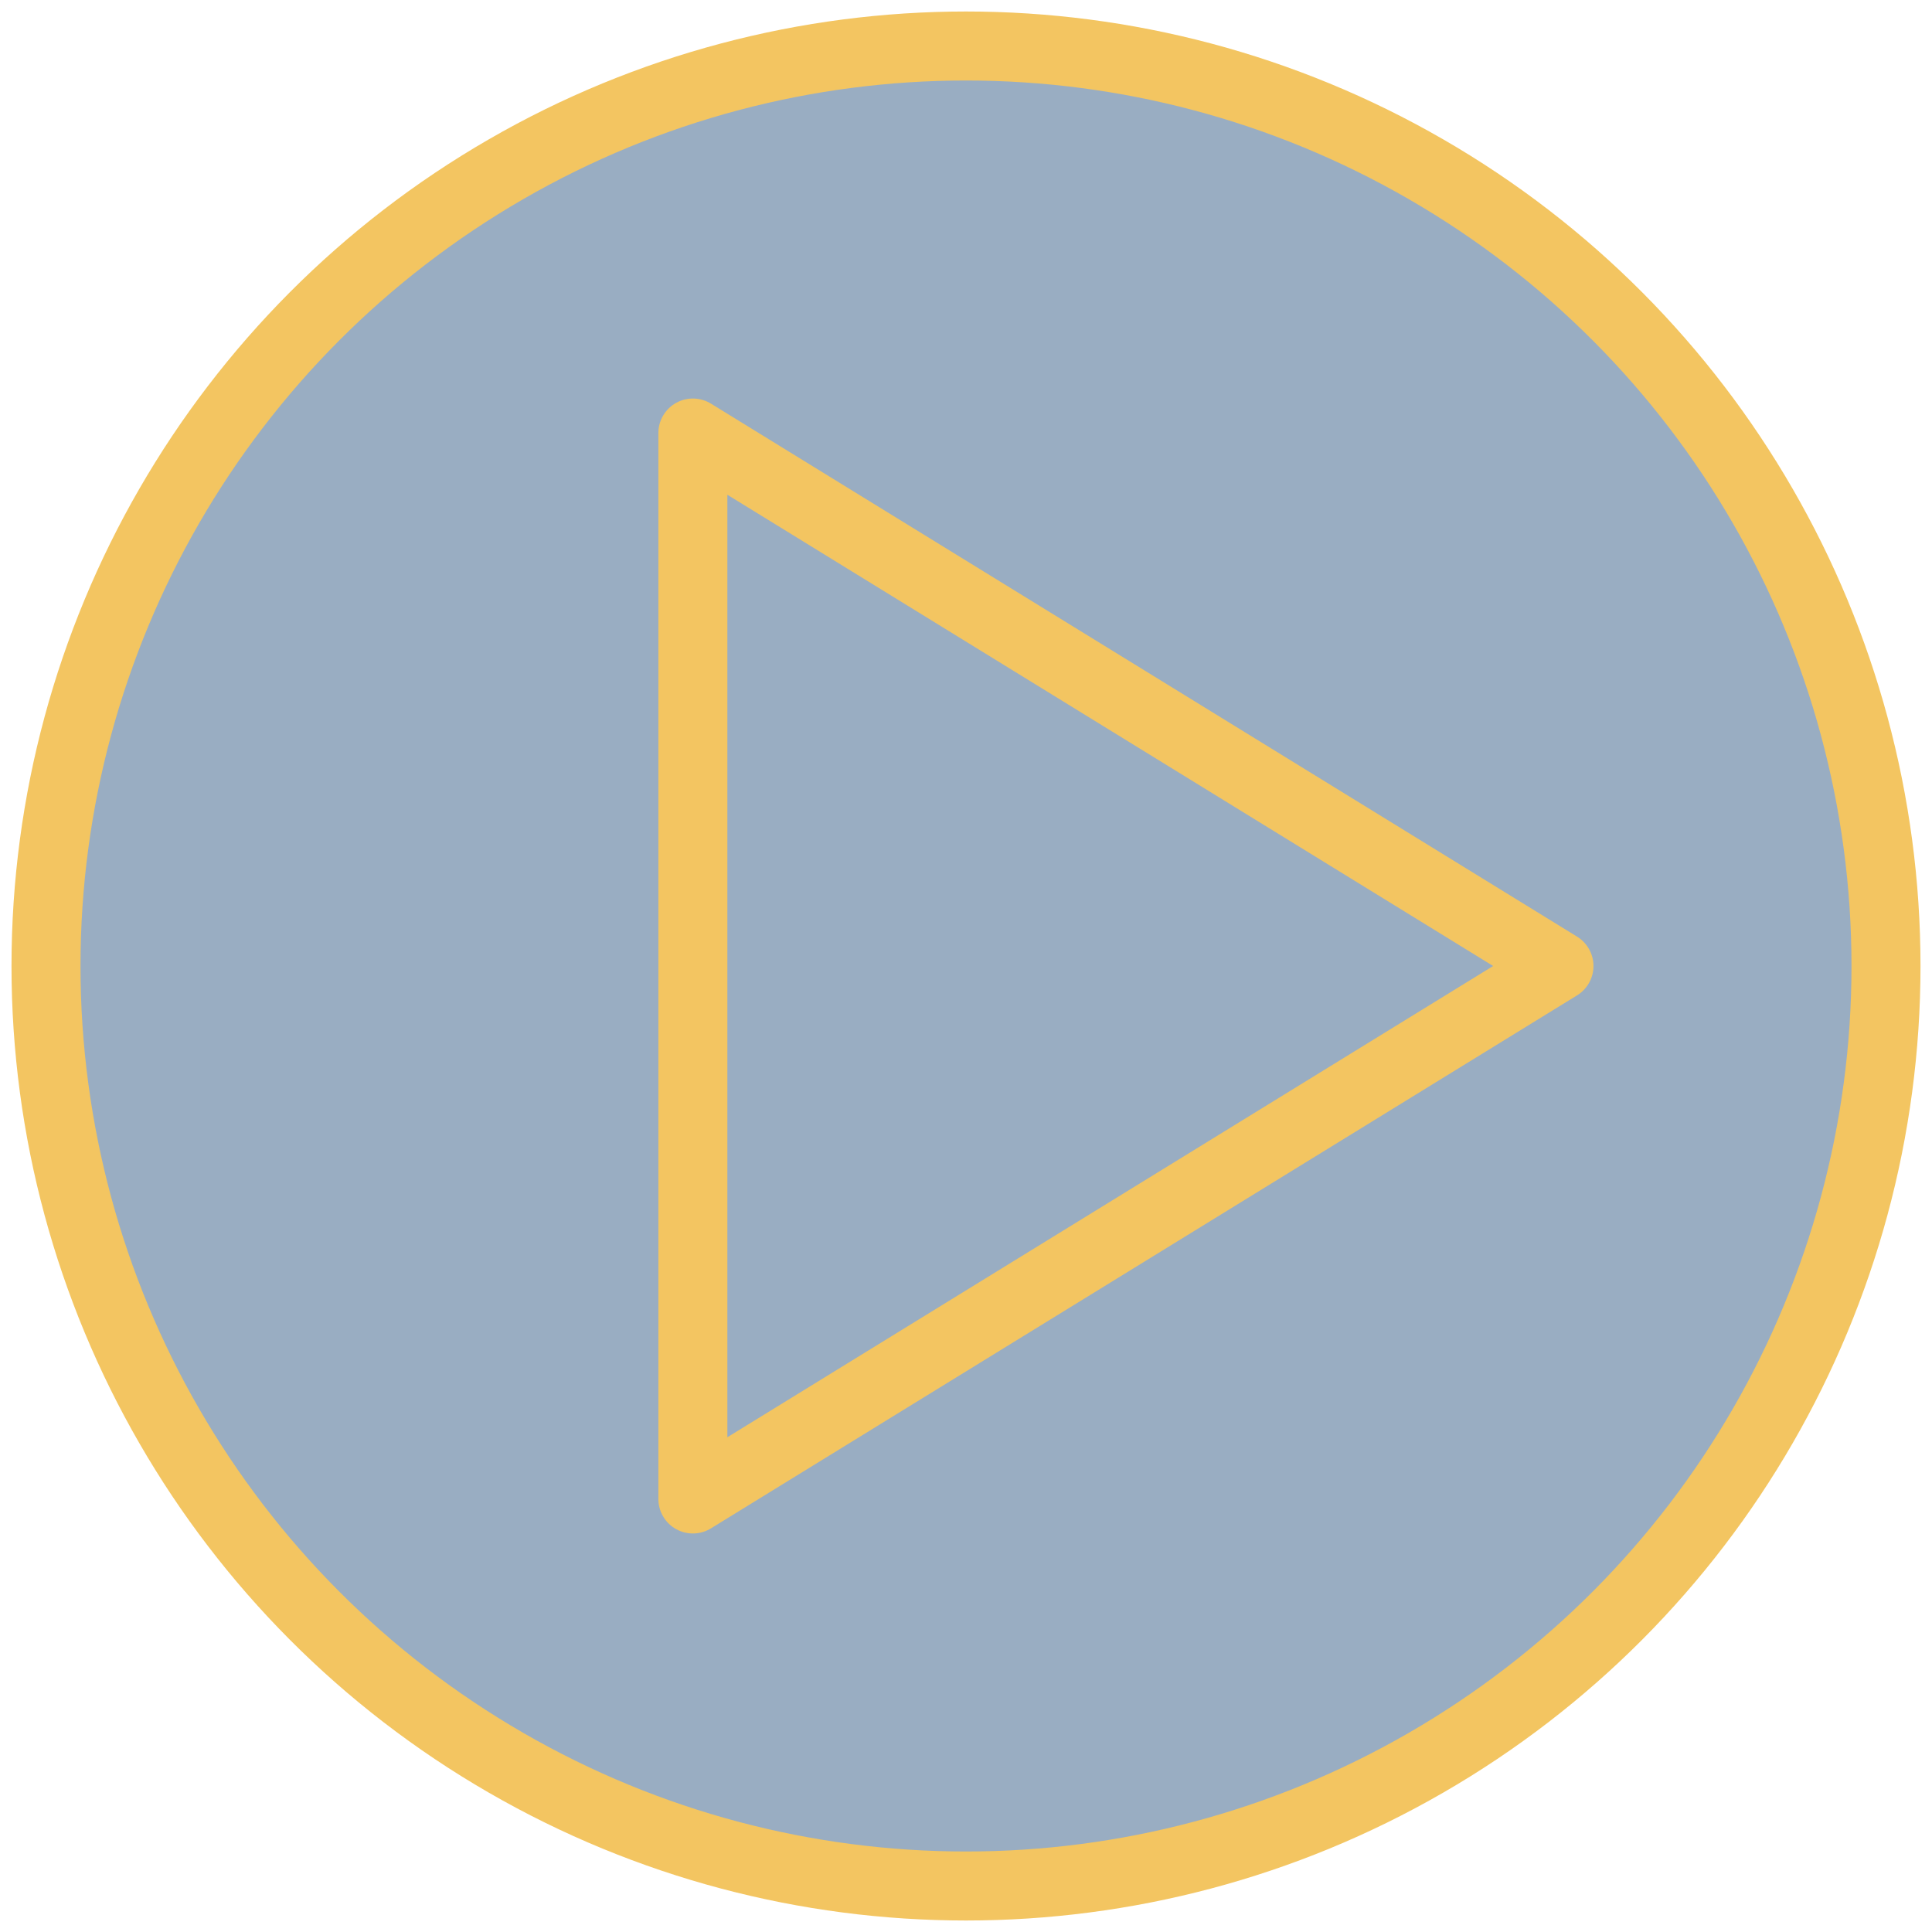 <svg width="84" height="84" viewBox="0 0 84 84" fill="none" xmlns="http://www.w3.org/2000/svg">
<circle cx="42" cy="42" r="40" fill="#003267" fill-opacity="0.4" stroke="#F3C561" stroke-width="3"/>
<path d="M30.125 18.827V65.173L67.781 42L30.125 18.827Z" stroke="#F3C561" stroke-width="3" stroke-linecap="round" stroke-linejoin="round"/>
</svg>
